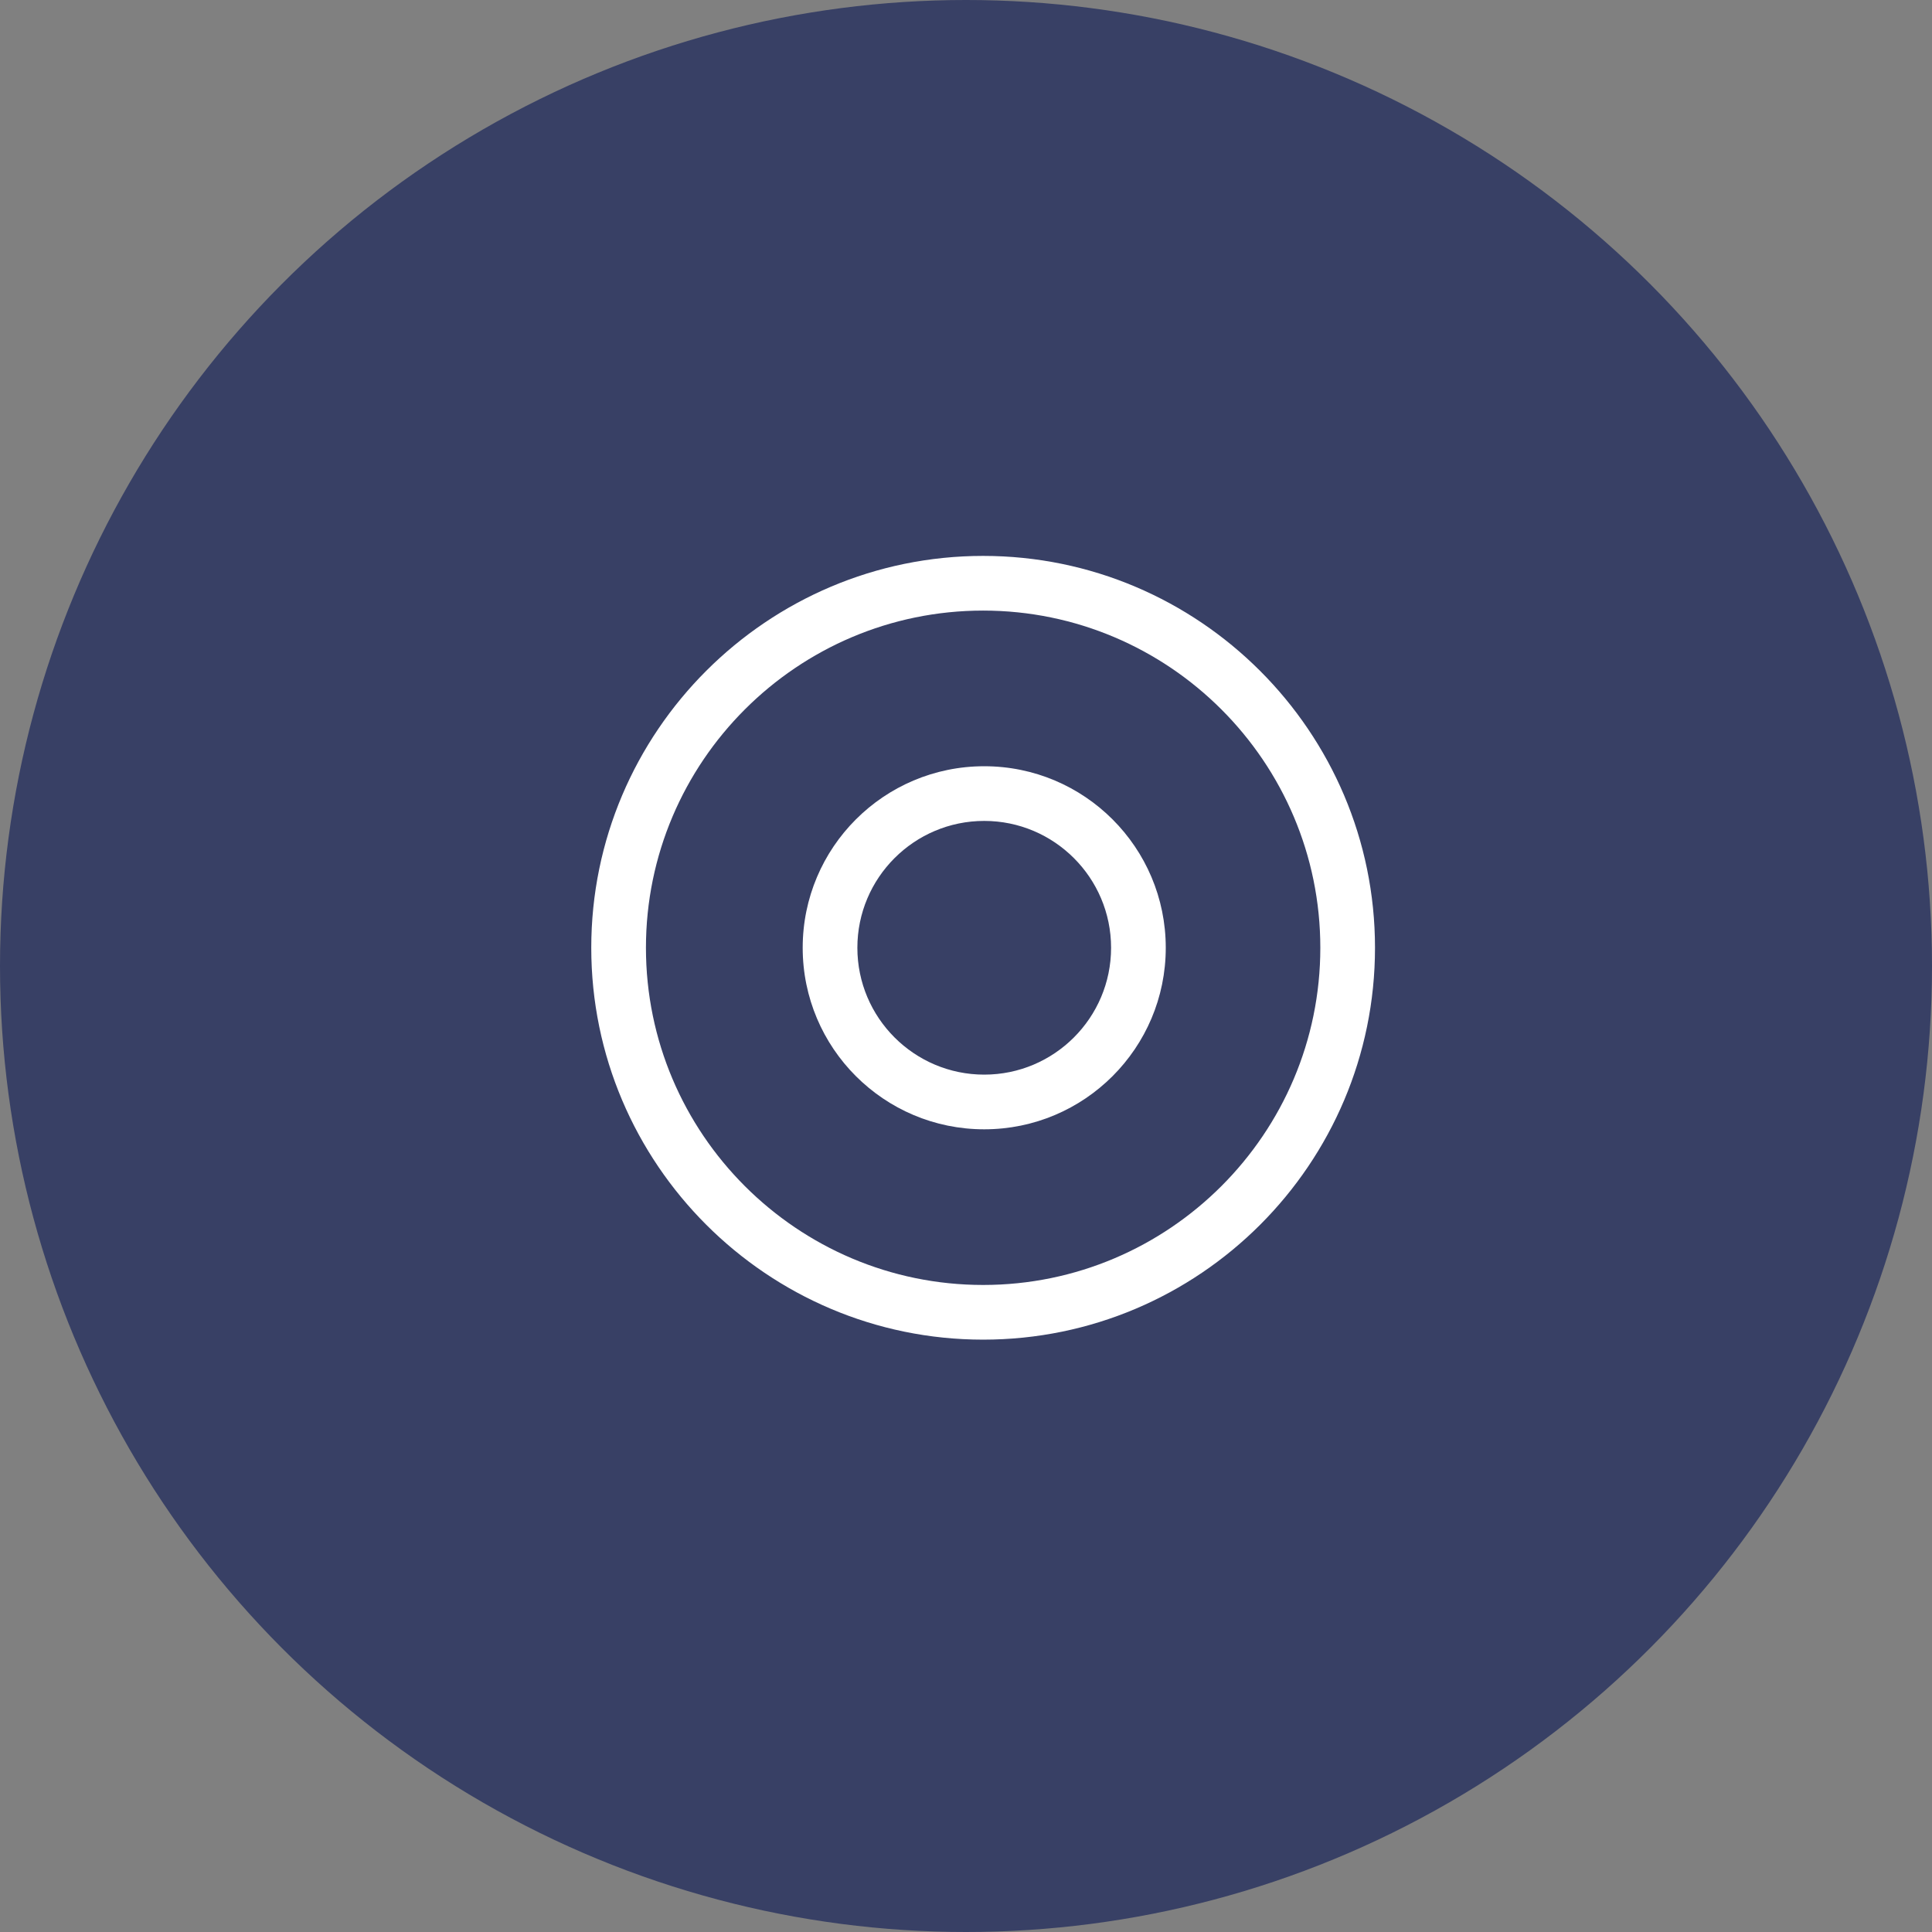 <svg width="53" height="53" viewBox="0 0 53 53" fill="none" xmlns="http://www.w3.org/2000/svg">
<rect x="0" y="0" width="53" height="53" fill="#808080" stroke="none"/>
<circle cx="26.5" cy="26.5" r="26.5" fill="#384065"/>
<path d="M26.97 36.75C21.05 36.75 16.22 31.93 16.22 26C16.22 20.07 21.05 15.25 26.97 15.25C32.89 15.25 37.72 20.07 37.72 26C37.72 31.93 32.9 36.75 26.97 36.75ZM26.97 16.75C21.87 16.75 17.72 20.9 17.72 26C17.72 31.1 21.87 35.25 26.97 35.25C32.07 35.25 36.22 31.1 36.22 26C36.22 20.9 32.07 16.75 26.97 16.75Z" fill="white"/>
<path d="M27 30.98C24.25 30.98 22.02 28.75 22.02 26C22.02 23.25 24.25 21.02 27 21.02C29.75 21.02 31.98 23.25 31.98 26C31.98 28.75 29.75 30.98 27 30.98ZM27 22.52C25.08 22.52 23.52 24.08 23.52 26C23.52 27.92 25.08 29.48 27 29.48C28.92 29.48 30.48 27.92 30.48 26C30.48 24.08 28.92 22.52 27 22.52Z" fill="white"/>
</svg>
